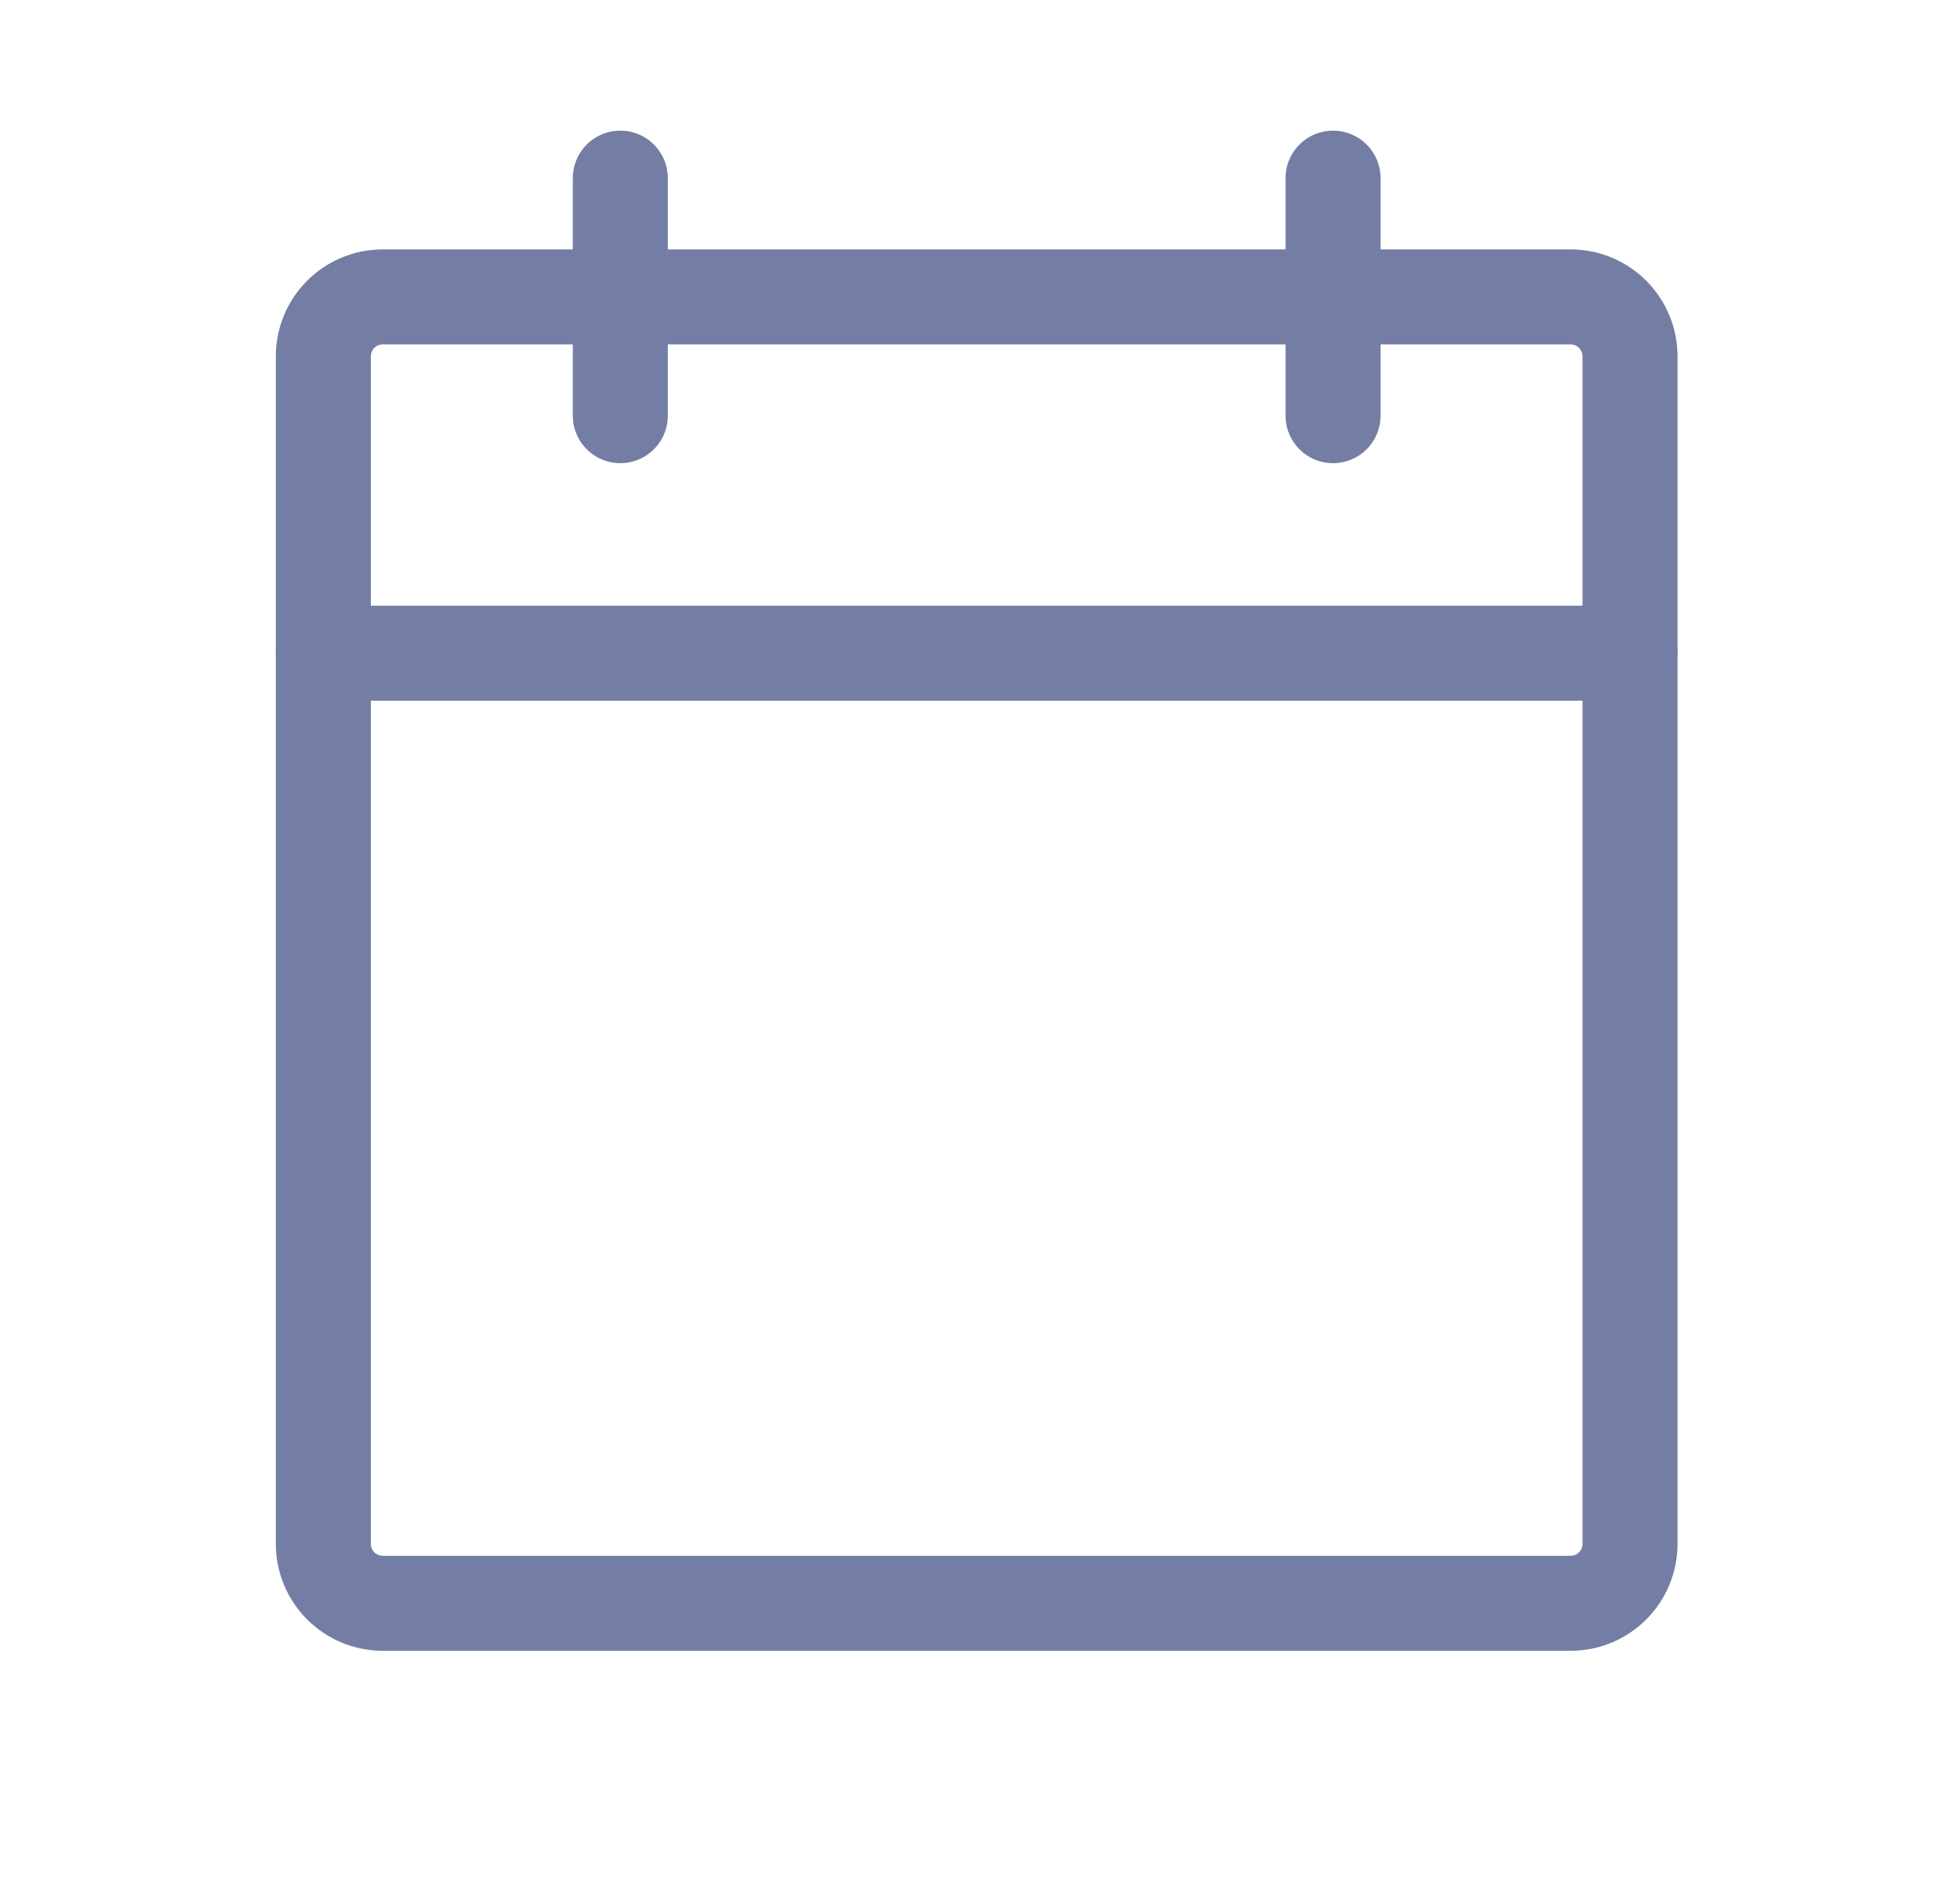 <svg width="33" height="32" viewBox="0 0 33 32" fill="none" xmlns="http://www.w3.org/2000/svg">
<g clip-path="url(#clip0_657_41965)">
<path d="M26.444 5H6.444C5.892 5 5.444 5.448 5.444 6V26C5.444 26.552 5.892 27 6.444 27H26.444C26.997 27 27.444 26.552 27.444 26V6C27.444 5.448 26.997 5 26.444 5Z" stroke="#747EA5" stroke-width="1.6" stroke-linecap="round" stroke-linejoin="round"/>
<path d="M22.444 3V7" stroke="#747EA5" stroke-width="1.6" stroke-linecap="round" stroke-linejoin="round"/>
<path d="M10.444 3V7" stroke="#747EA5" stroke-width="1.6" stroke-linecap="round" stroke-linejoin="round"/>
<path d="M5.444 11H27.444" stroke="#747EA5" stroke-width="1.6" stroke-linecap="round" stroke-linejoin="round"/>
</g>
<defs>
<clipPath id="clip0_657_41965">
<rect width="32" height="32" fill="white" transform="translate(0.444)"/>
</clipPath>
</defs>
</svg>
